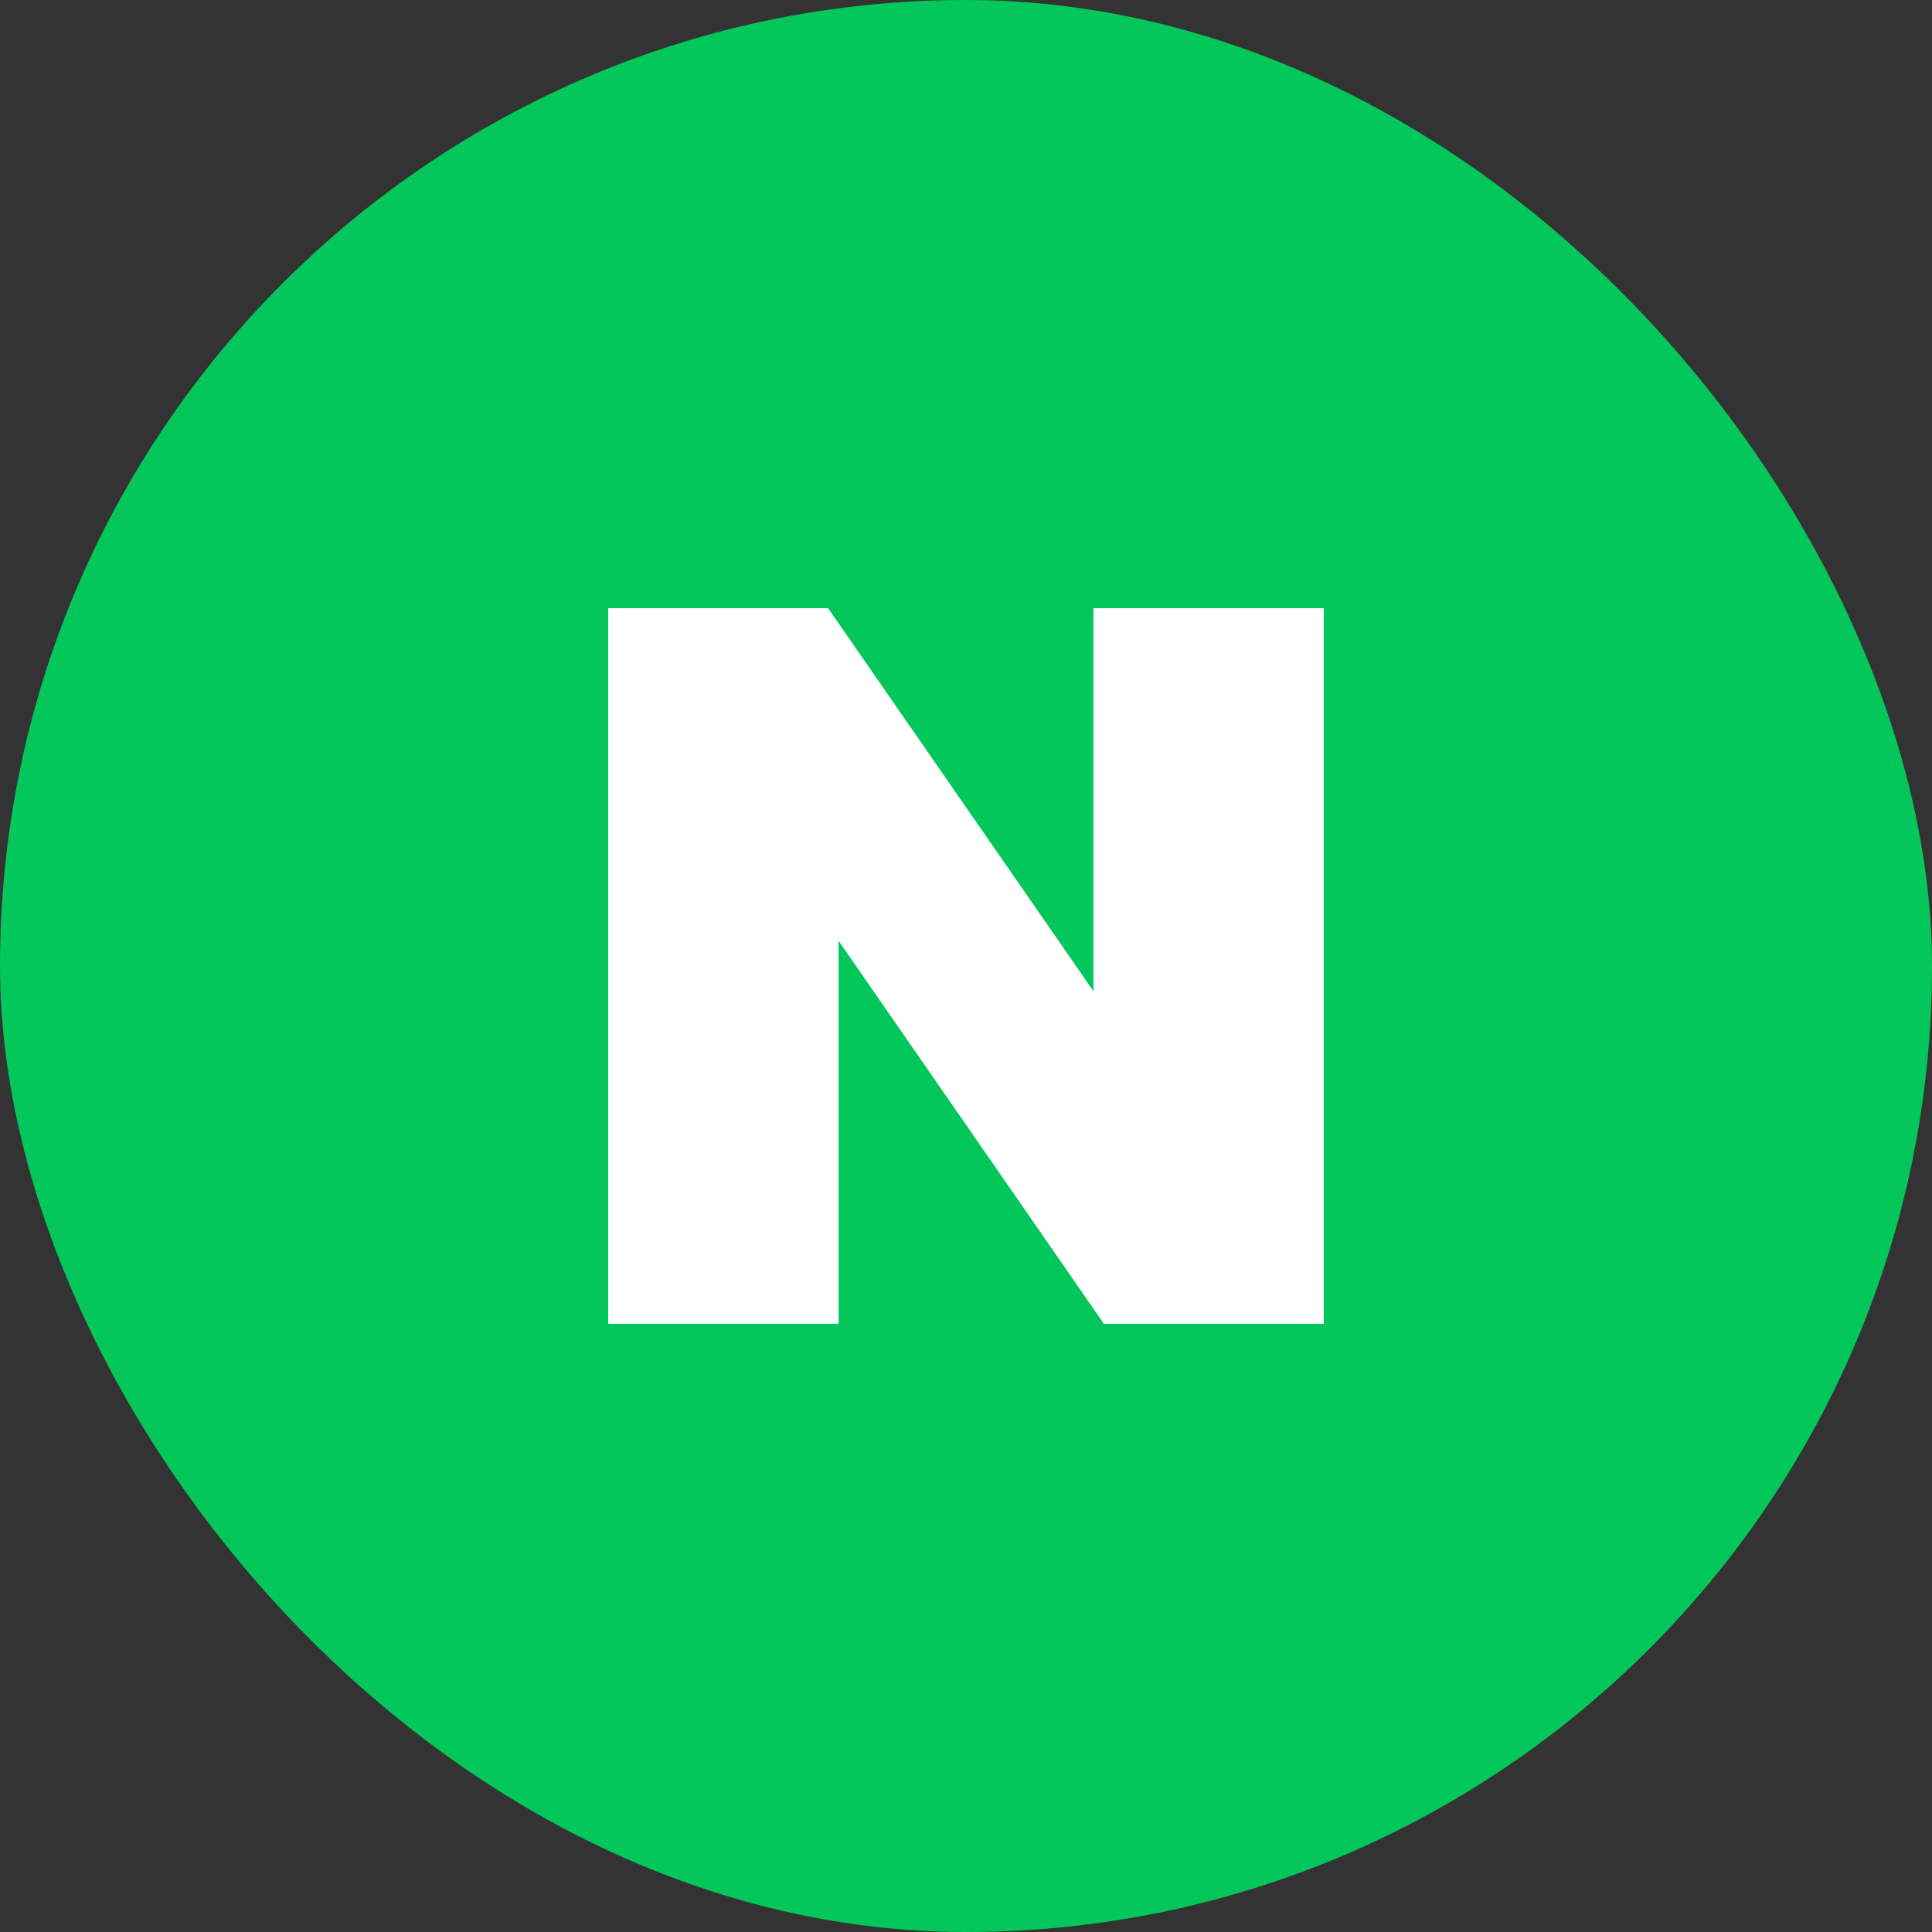 <svg width="48" height="48" viewBox="0 0 48 48" fill="none" xmlns="http://www.w3.org/2000/svg">
<rect x="0" y="0" width="48" height="48" fill="#333333" stroke="none"/>
<rect width="48" height="48" rx="24" fill="#03C75A"/>
<g clip-path="url(#clip0_1142_18351)">
<path d="M27.166 24.625L20.574 15.111H15.111V32.889H20.834V23.373L27.426 32.889H32.889V15.111H27.166V24.625Z" fill="white"/>
</g>
<defs>
<clipPath id="clip0_1142_18351">
<rect width="17.778" height="17.778" fill="white" transform="translate(15.111 15.111)"/>
</clipPath>
</defs>
</svg>
